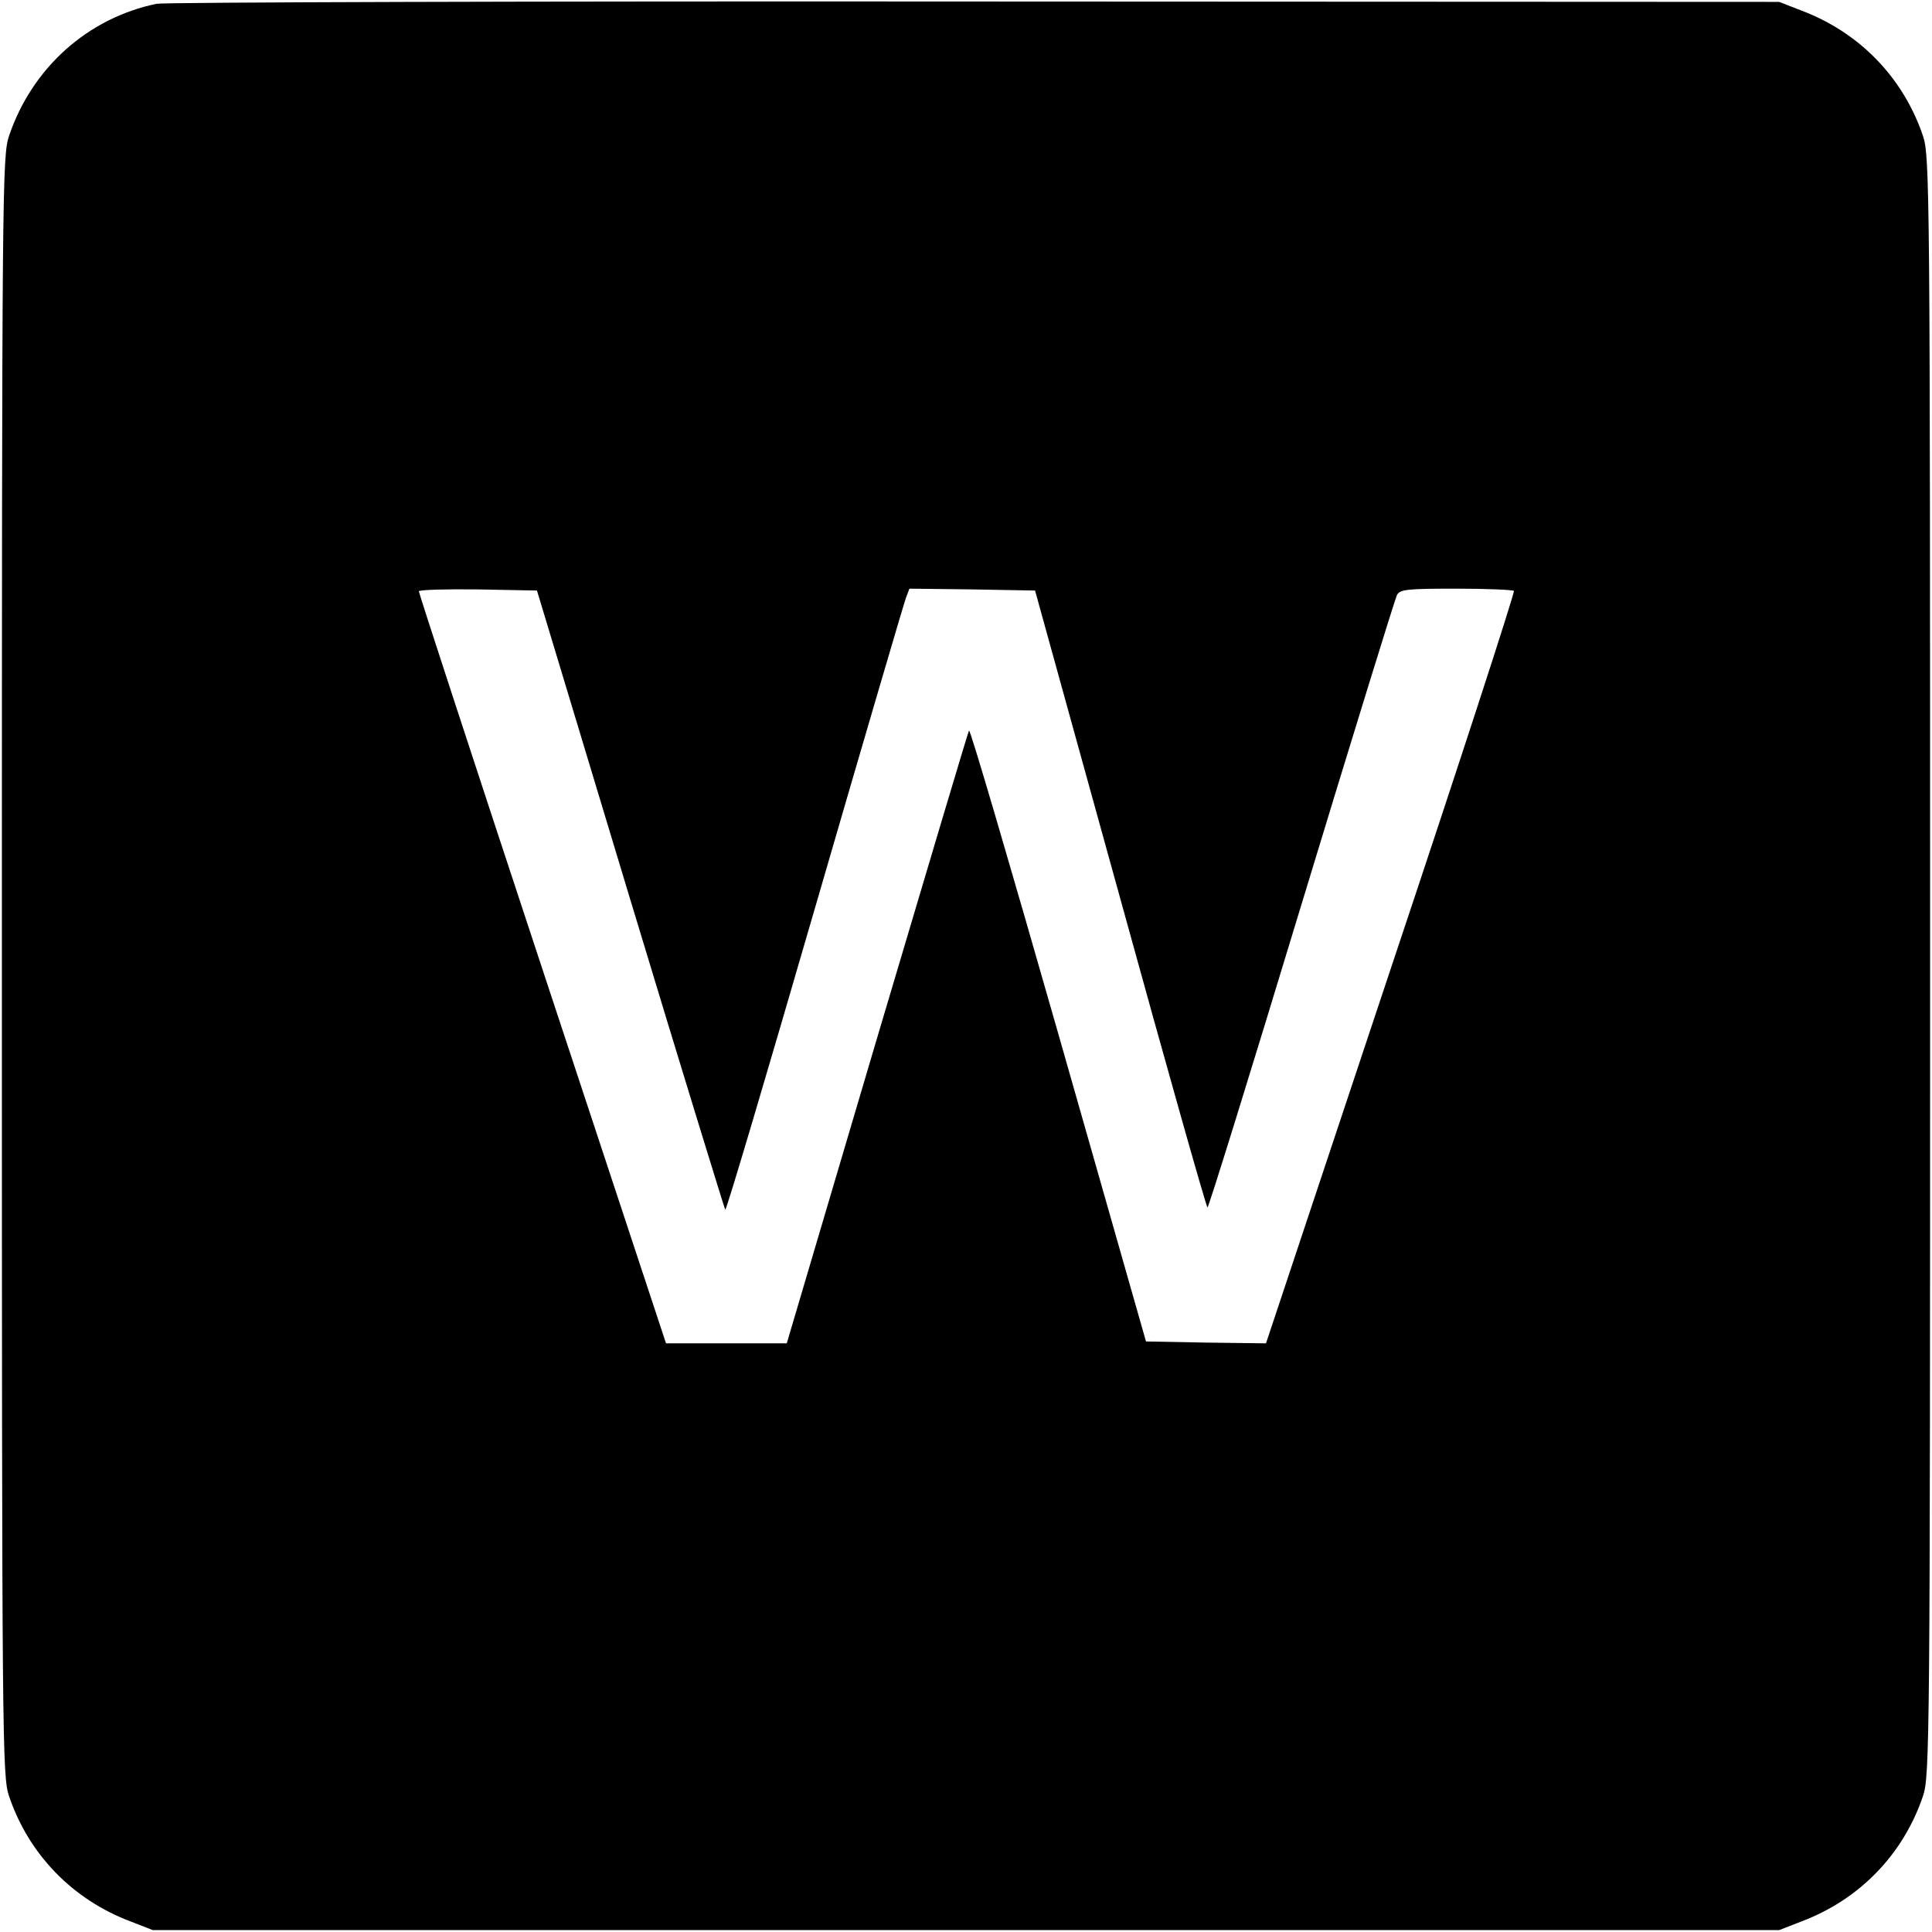 <?xml version="1.0" standalone="no"?>
<!DOCTYPE svg PUBLIC "-//W3C//DTD SVG 20010904//EN"
 "http://www.w3.org/TR/2001/REC-SVG-20010904/DTD/svg10.dtd">
<svg version="1.0" xmlns="http://www.w3.org/2000/svg"
 width="512pt" height="512pt" viewBox="0 0 512 512"
 preserveAspectRatio="xMidYMid meet">
<g transform="translate(0,512) scale(0.1,-0.1)"
fill="#000000" stroke="none">
<path d="M415 5110 c-183 -38 -330 -170 -391 -350 -18 -53 -19 -134 -19 -2200
0 -2066 1 -2147 19 -2200 52 -154 168 -274 322 -332 l59 -23 2155 0 2155 0 59
23 c154 58 270 178 322 332 18 53 19 134 19 2200 0 2066 -1 2147 -19 2200 -52
154 -168 274 -322 332 l-59 23 -2130 1 c-1172 1 -2148 -2 -2170 -6z m1255
-2373 c136 -450 250 -820 252 -823 3 -2 109 356 237 797 128 441 237 812 242
825 l9 24 166 -2 167 -3 226 -817 c124 -450 228 -818 231 -818 3 0 115 361
249 803 134 441 248 810 253 820 8 15 26 17 157 17 81 0 150 -3 153 -6 3 -3
-143 -453 -326 -1000 l-331 -994 -159 2 -159 3 -232 814 c-128 448 -234 810
-237 805 -3 -5 -112 -372 -244 -816 l-239 -808 -160 0 -160 0 -328 993 c-180
545 -327 995 -327 1000 0 4 70 6 156 5 l157 -3 247 -818z"/>
</g>
</svg>
